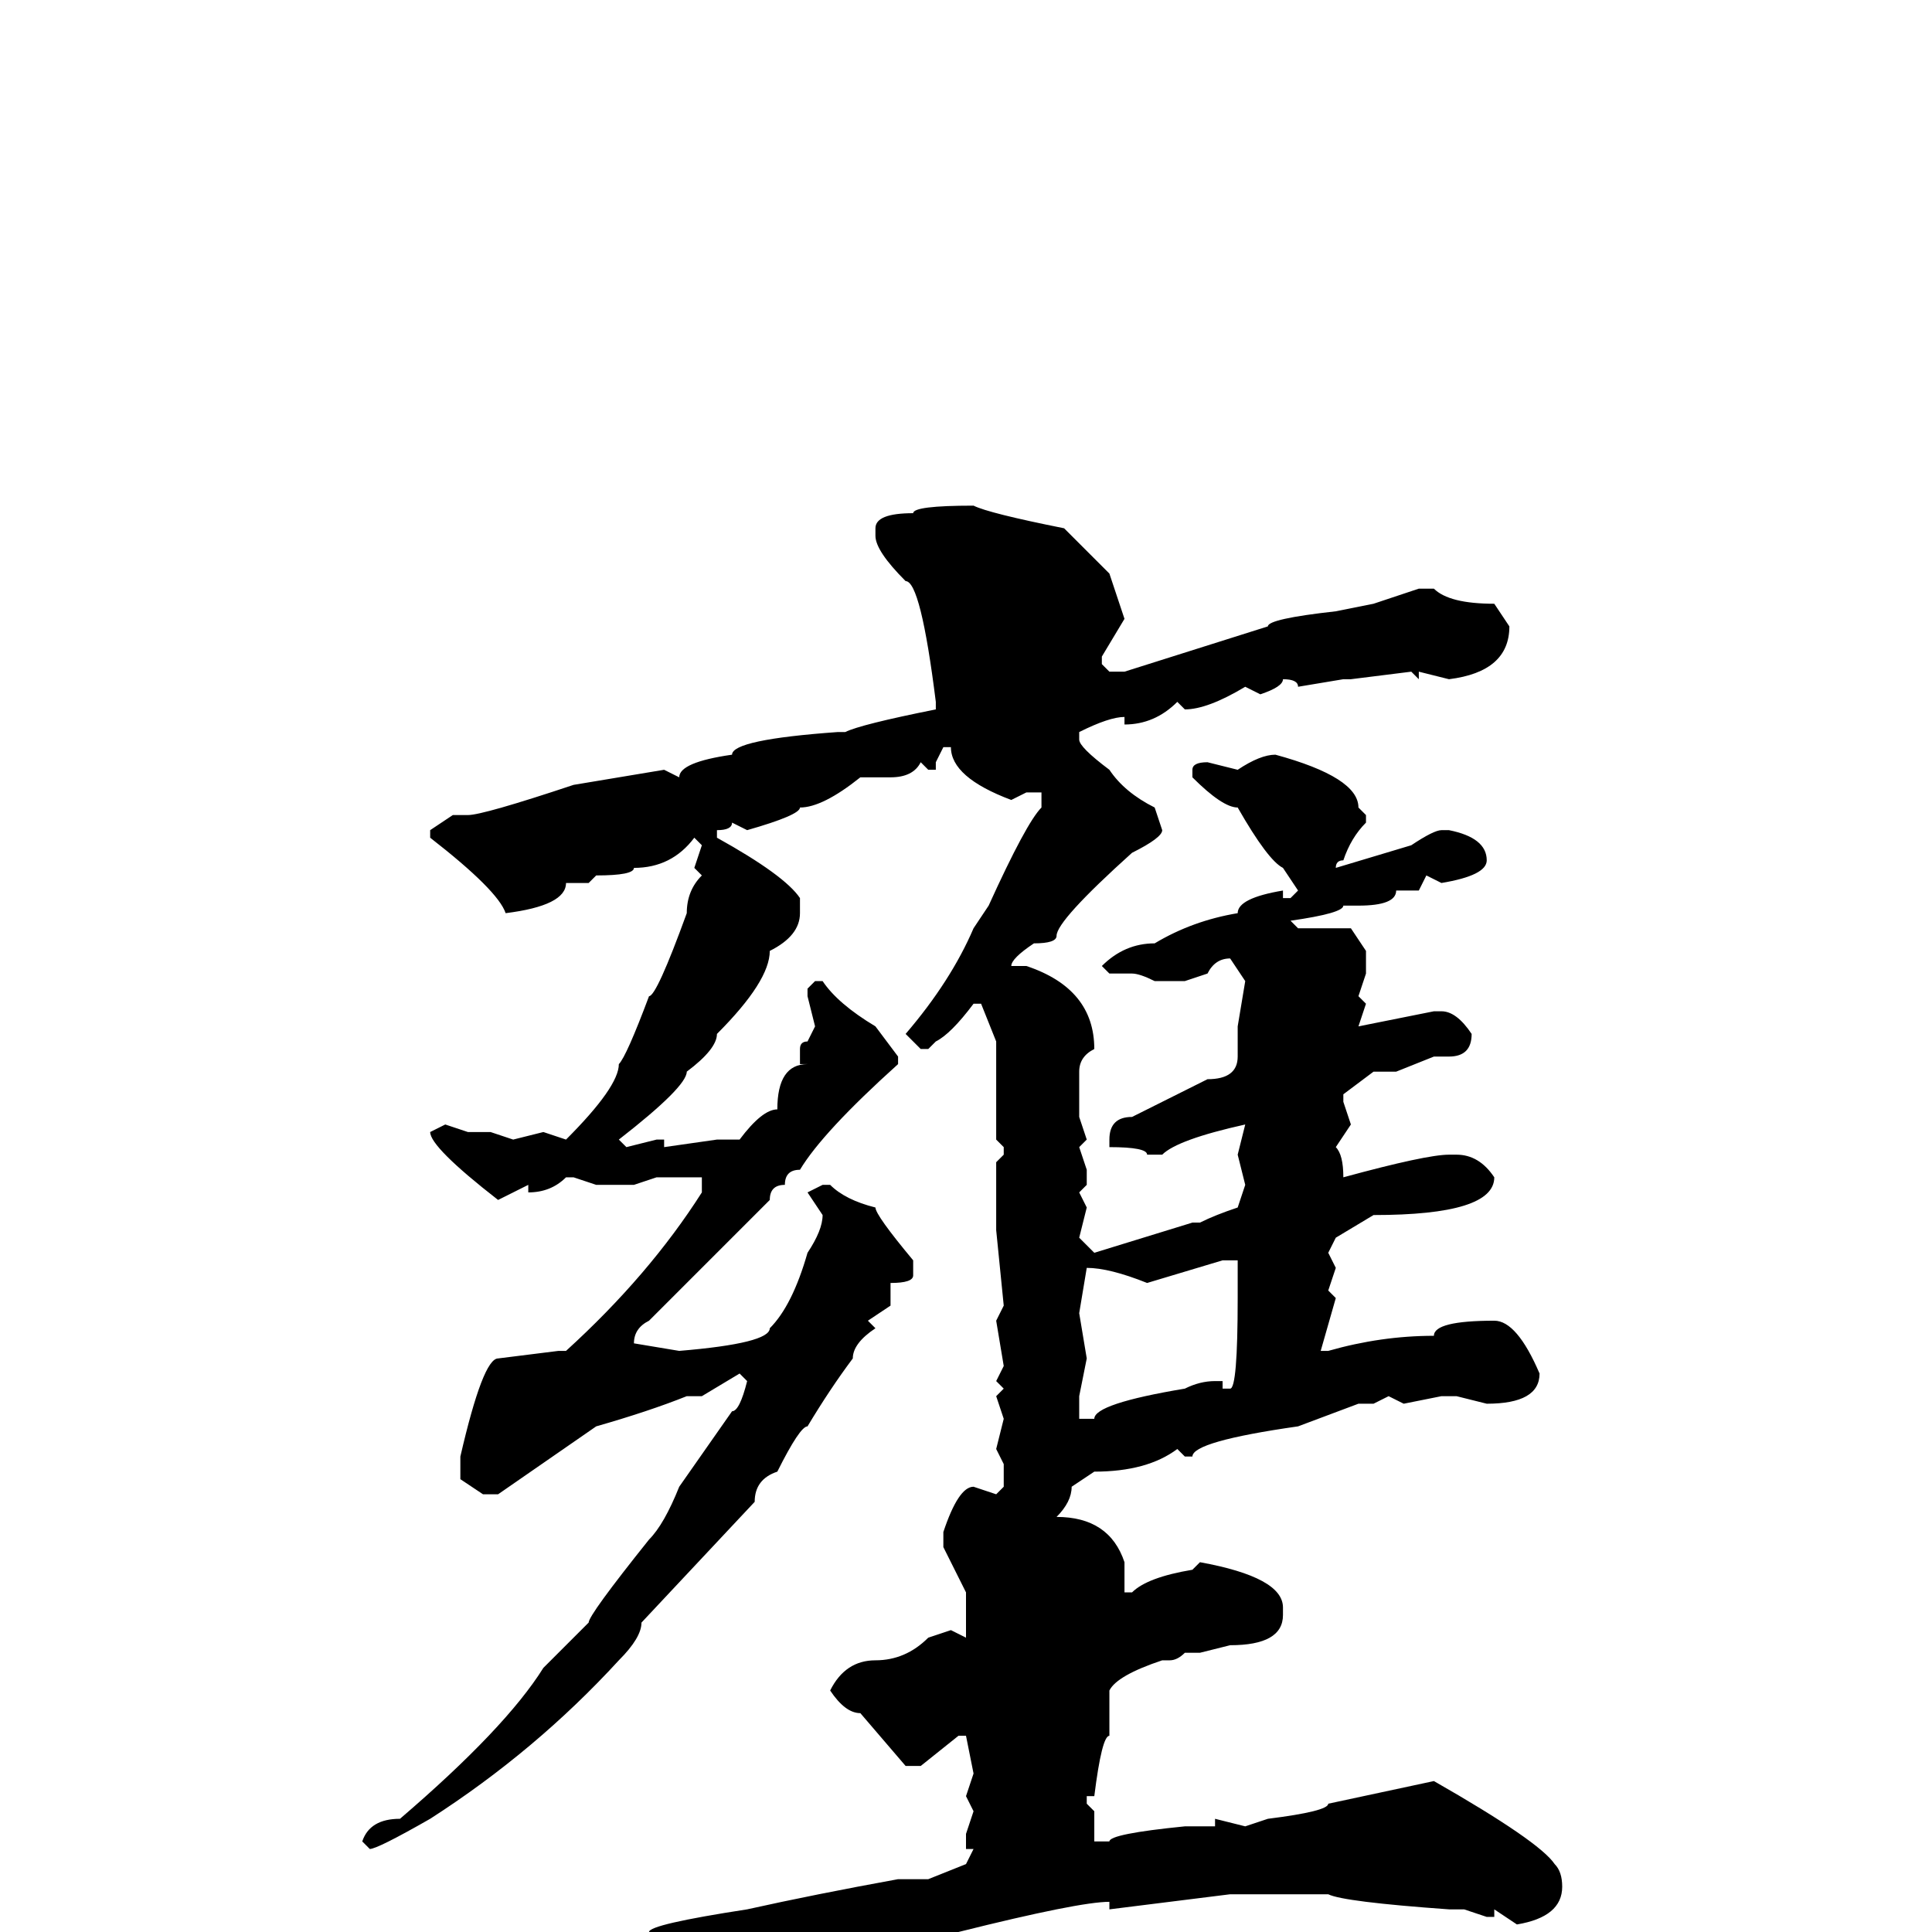 <svg xmlns="http://www.w3.org/2000/svg" viewBox="0 -256 256 256">
	<path fill="#000000" d="M129 -189Q131 -188 141 -186L147 -180L149 -174L146 -169V-168L147 -167H149L168 -173Q168 -174 177 -175L182 -176L188 -178H190Q192 -176 198 -176L200 -173Q200 -167 192 -166L188 -167V-166L187 -167L179 -166H178L172 -165Q172 -166 170 -166Q170 -165 167 -164L165 -165Q160 -162 157 -162L156 -163Q153 -160 149 -160V-161Q147 -161 143 -159V-158Q143 -157 147 -154Q149 -151 153 -149L154 -146Q154 -145 150 -143Q140 -134 140 -132Q140 -131 137 -131Q134 -129 134 -128H136Q145 -125 145 -117Q143 -116 143 -114V-109V-108L144 -105L143 -104L144 -101V-99L143 -98L144 -96L143 -92L145 -90L158 -94H159Q161 -95 164 -96L165 -99L164 -103L165 -107Q156 -105 154 -103H152Q152 -104 147 -104V-105Q147 -108 150 -108L160 -113Q164 -113 164 -116V-118V-120L165 -126L163 -129Q161 -129 160 -127L157 -126H156H153Q151 -127 150 -127H147L146 -128Q149 -131 153 -131Q158 -134 164 -135Q164 -137 170 -138V-137H171L172 -138L170 -141Q168 -142 164 -149Q162 -149 158 -153V-154Q158 -155 160 -155L164 -154Q167 -156 169 -156Q180 -153 180 -149L181 -148V-147Q179 -145 178 -142Q177 -142 177 -141L187 -144Q190 -146 191 -146H192Q197 -145 197 -142Q197 -140 191 -139L189 -140L188 -138H185Q185 -136 180 -136H178Q178 -135 171 -134L172 -133H179L181 -130V-127L180 -124L181 -123L180 -120L190 -122H191Q193 -122 195 -119Q195 -116 192 -116H191H190L185 -114H183H182L178 -111V-110L179 -107L177 -104Q178 -103 178 -100Q189 -103 192 -103H193Q196 -103 198 -100Q198 -95 182 -95L177 -92L176 -90L177 -88L176 -85L177 -84L175 -77H176Q183 -79 190 -79Q190 -81 198 -81Q201 -81 204 -74Q204 -70 197 -70L193 -71H191L186 -70L184 -71L182 -70H180L172 -67Q158 -65 158 -63H157L156 -64Q152 -61 145 -61L142 -59Q142 -57 140 -55Q147 -55 149 -49V-45H150Q152 -47 158 -48L159 -49Q170 -47 170 -43V-42Q170 -38 163 -38L159 -37H157Q156 -36 155 -36H154Q148 -34 147 -32V-26Q146 -26 145 -18H144V-17L145 -16V-12H147Q147 -13 157 -14H161V-15L165 -14L168 -15Q176 -16 176 -17L190 -20Q204 -12 206 -9Q207 -8 207 -6Q207 -2 201 -1L198 -3V-2H197L194 -3H192Q178 -4 176 -5H175H171H163L147 -3V-4Q143 -4 127 0L118 1H116Q116 2 111 3L108 2Q108 4 107 4H102Q101 6 89 10Q83 14 80 14L66 3Q66 1 70 1L71 2L75 1H79Q79 0 86 0Q86 -1 99 -3Q108 -5 119 -7H123L128 -9L129 -11H128V-13L129 -16L128 -18L129 -21L128 -26H127L122 -22H120L114 -29Q112 -29 110 -32Q112 -36 116 -36Q120 -36 123 -39L126 -40L128 -39V-40V-45L125 -51V-53Q127 -59 129 -59L132 -58L133 -59V-62L132 -64L133 -68L132 -71L133 -72L132 -73L133 -75L132 -81L133 -83L132 -93V-102L133 -103V-104L132 -105V-108V-114V-118L130 -123H129Q126 -119 124 -118L123 -117H122L120 -119Q126 -126 129 -133L131 -136Q136 -147 138 -149V-151H136L134 -150Q126 -153 126 -157H125L124 -155V-154H123L122 -155Q121 -153 118 -153H114Q109 -149 106 -149Q106 -148 99 -146L97 -147Q97 -146 95 -146V-145Q104 -140 106 -137V-135Q106 -132 102 -130Q102 -126 95 -119Q95 -117 91 -114Q91 -112 82 -105L83 -104L87 -105H88V-104L95 -105H98Q101 -109 103 -109Q103 -115 107 -115H106V-117Q106 -118 107 -118L108 -120L107 -124V-125L108 -126H109Q111 -123 116 -120L119 -116V-115Q109 -106 106 -101Q104 -101 104 -99Q102 -99 102 -97L86 -81Q84 -80 84 -78L90 -77Q102 -78 102 -80Q105 -83 107 -90Q109 -93 109 -95L107 -98L109 -99H110Q112 -97 116 -96Q116 -95 121 -89V-87Q121 -86 118 -86V-85V-83L115 -81L116 -80Q113 -78 113 -76Q110 -72 107 -67Q106 -67 103 -61Q100 -60 100 -57L85 -41Q85 -39 82 -36Q71 -24 57 -15Q50 -11 49 -11L48 -12Q49 -15 53 -15Q67 -27 72 -35Q73 -36 78 -41Q78 -42 86 -52Q88 -54 90 -59L97 -69Q98 -69 99 -73L98 -74L93 -71H91Q86 -69 79 -67L66 -58H64L61 -60V-63Q64 -76 66 -76L74 -77H75Q86 -87 93 -98V-100H92H91H87L84 -99H81H79L76 -100H75Q73 -98 70 -98V-99L66 -97Q57 -104 57 -106L59 -107L62 -106H65L68 -105L72 -106L75 -105Q82 -112 82 -115Q83 -116 86 -124Q87 -124 91 -135Q91 -138 93 -140L92 -141L93 -144L92 -145Q89 -141 84 -141Q84 -140 79 -140L78 -139H75Q75 -136 67 -135Q66 -138 57 -145V-146L60 -148H62Q64 -148 76 -152L88 -154L90 -153Q90 -155 97 -156Q97 -158 111 -159H112Q114 -160 124 -162V-163Q122 -179 120 -179Q116 -183 116 -185V-186Q116 -188 121 -188Q121 -189 129 -189ZM152 -86Q147 -88 144 -88L143 -82L144 -76L143 -71V-68H145Q145 -70 157 -72Q159 -73 161 -73H162V-72H163Q164 -72 164 -84V-87V-89H162Z"/>
</svg>